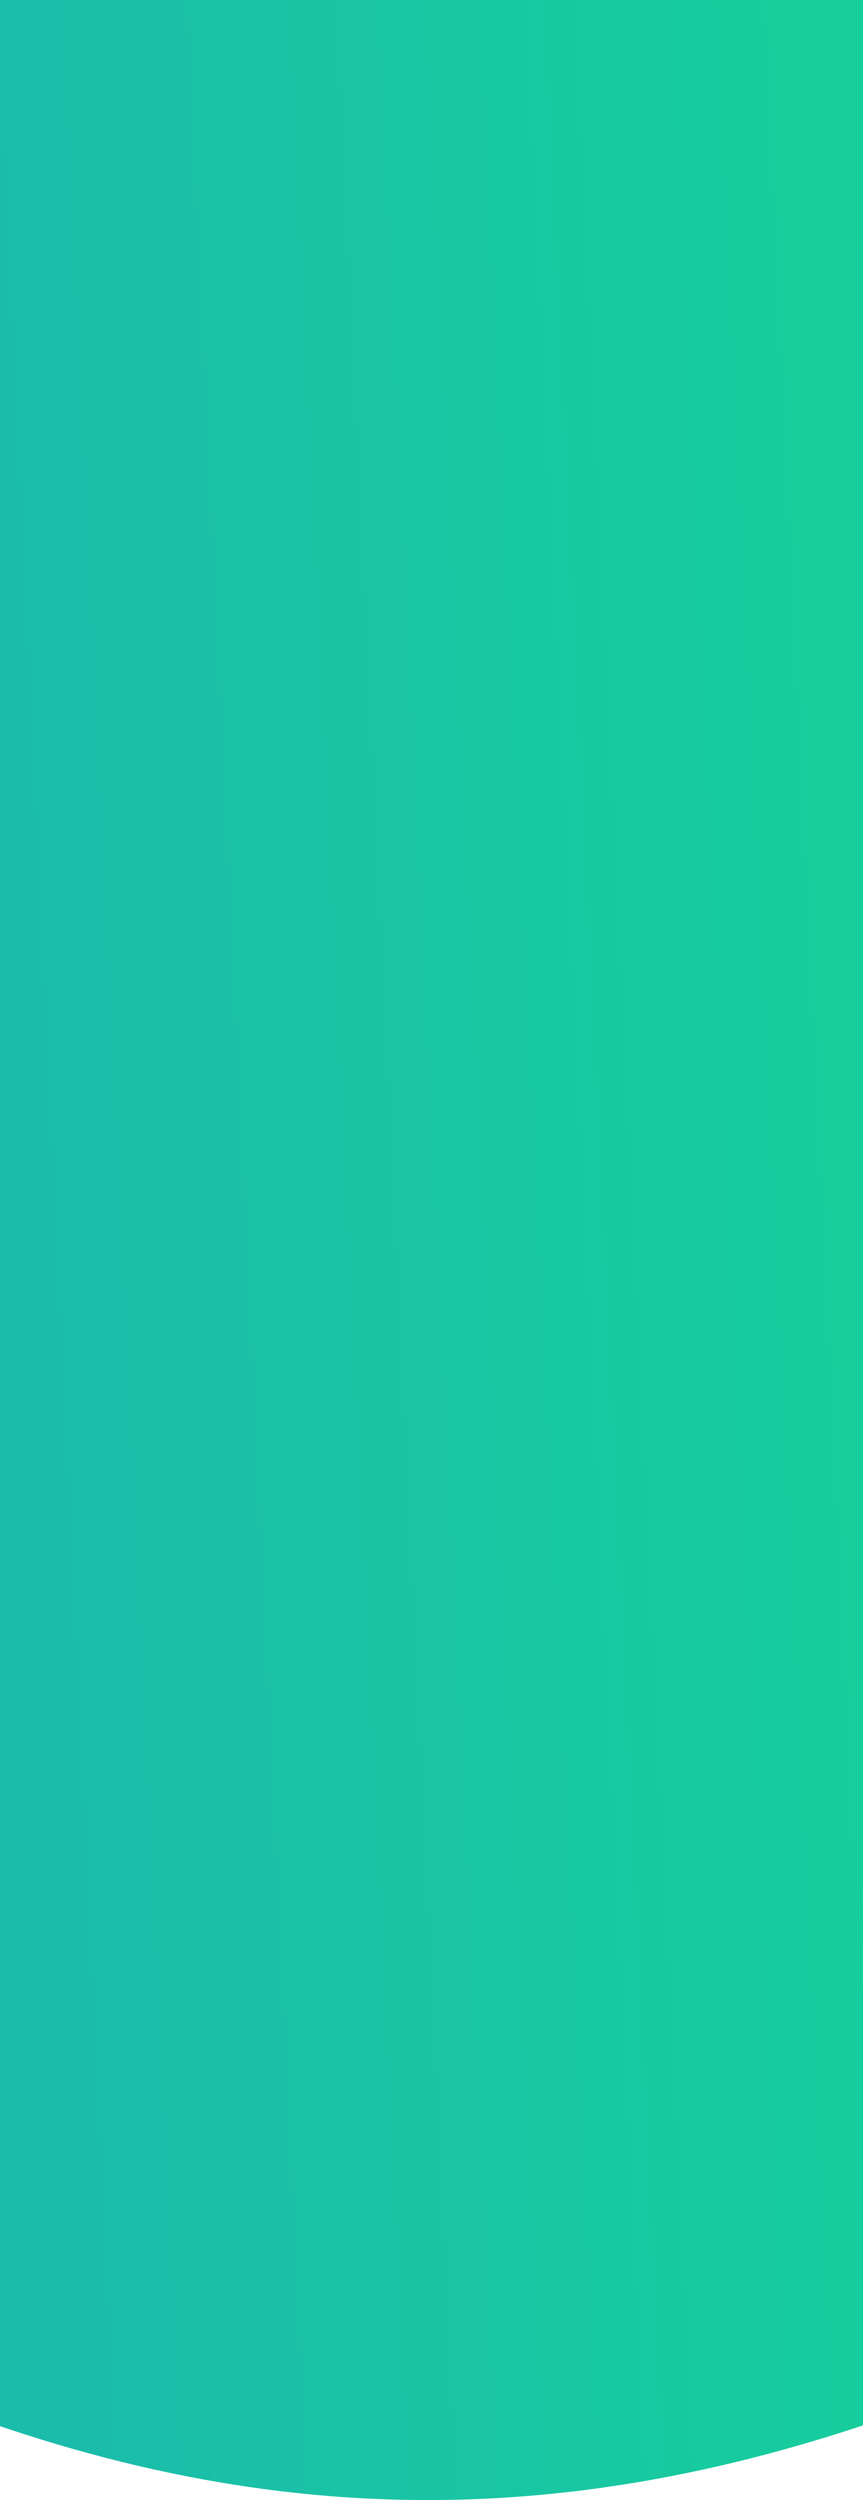 <svg preserveAspectRatio="none" width="320" height="926" viewBox="0 0 320 926" fill="none" xmlns="http://www.w3.org/2000/svg">
<path d="M-34 -2H354L354 886C217.257 939.613 97.489 938.975 -34 886L-34 -2Z" fill="url(#paint0_linear)"/>
<defs>
<linearGradient id="paint0_linear" x1="-4.628" y1="118.036" x2="351.544" y2="100.782" gradientUnits="userSpaceOnUse">
<stop stop-color="#1BBDAA"/>
<stop offset="1" stop-color="#16D19A"/>
</linearGradient>
</defs>
</svg>
